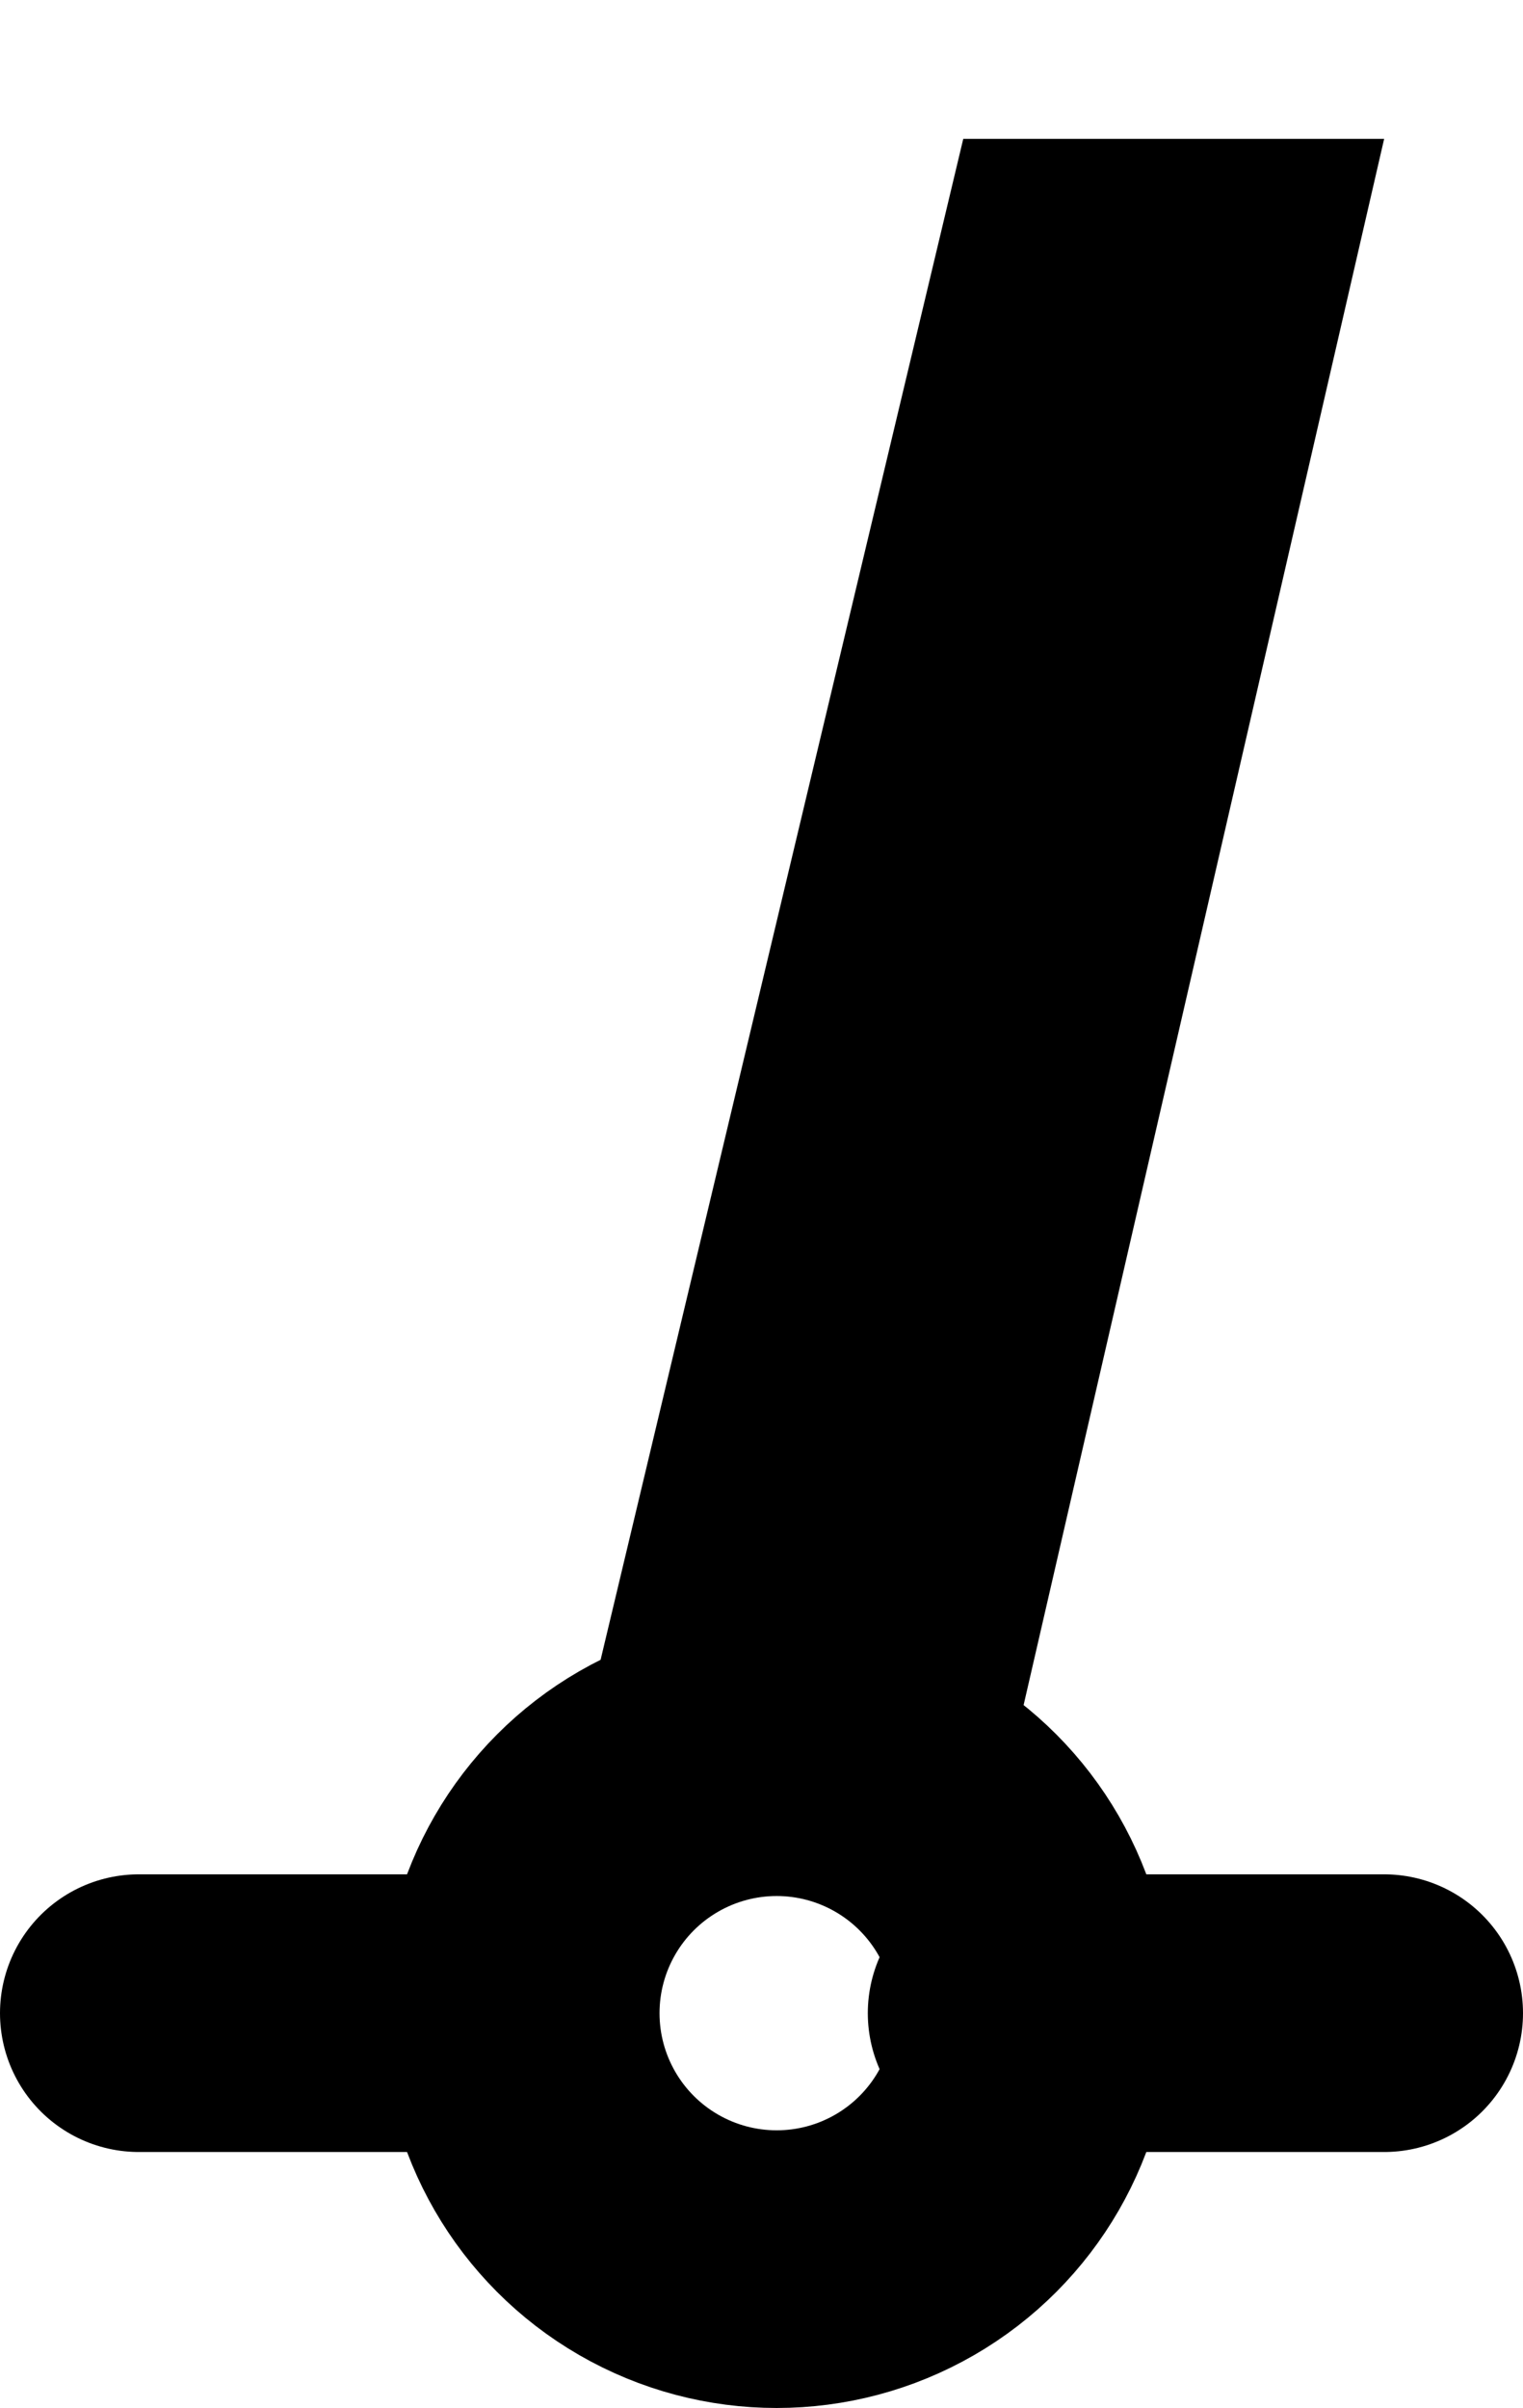 <?xml version="1.0" encoding="UTF-8"?>

<svg xmlns="http://www.w3.org/2000/svg" version="1.2" baseProfile="tiny" xml:space="preserve" style="shape-rendering:geometricPrecision; fill-rule:evenodd;" width="3.51mm" height="5.55mm" viewBox="-1.79 -4.64 3.51 5.55">
  <title>BOYSPR01</title>
  <desc>spar buoy, paper-chart</desc>
  <rect style="stroke:black;stroke-width:0.32;display:none;" fill="none" x="-1.47" y="-4.32" height="4.91" width="2.87"/>
  <rect style="stroke:blue;stroke-width:0.32;display:none;" fill="none" x="-1.47" y="-4.32" height="4.91" width="2.87"/>
  <path d=" M -0.6,0 L 0.43,-4.32 L 1.4,-4.32 L 0.5,-0.41 L 0.31,-0.47 L 0.21,-0.54 L 0.03,-0.57 L -0.19,-0.5 L -0.63,0 L -0.35,-0.44 L -0.44,-0.38 L -0.6,0 Z" style="fill:#000000;"/>
  <circle style="fill:none;stroke:#000000;" stroke-width="0.64"  cx="0" cy="0" r="0.59"/>
  <path d=" M -1.47,0 L -0.6,0" style="stroke-linecap:round;stroke-linejoin:round;fill:none;stroke:#000000;" stroke-width="0.64" />
  <path d=" M 0.53,0 L 1.4,0" style="stroke-linecap:round;stroke-linejoin:round;fill:none;stroke:#000000;" stroke-width="0.64" />
  <circle style="stroke:red;stroke-width:0.64;display:none;" fill="none" cx="0" cy="0" r="1"/>
</svg>
